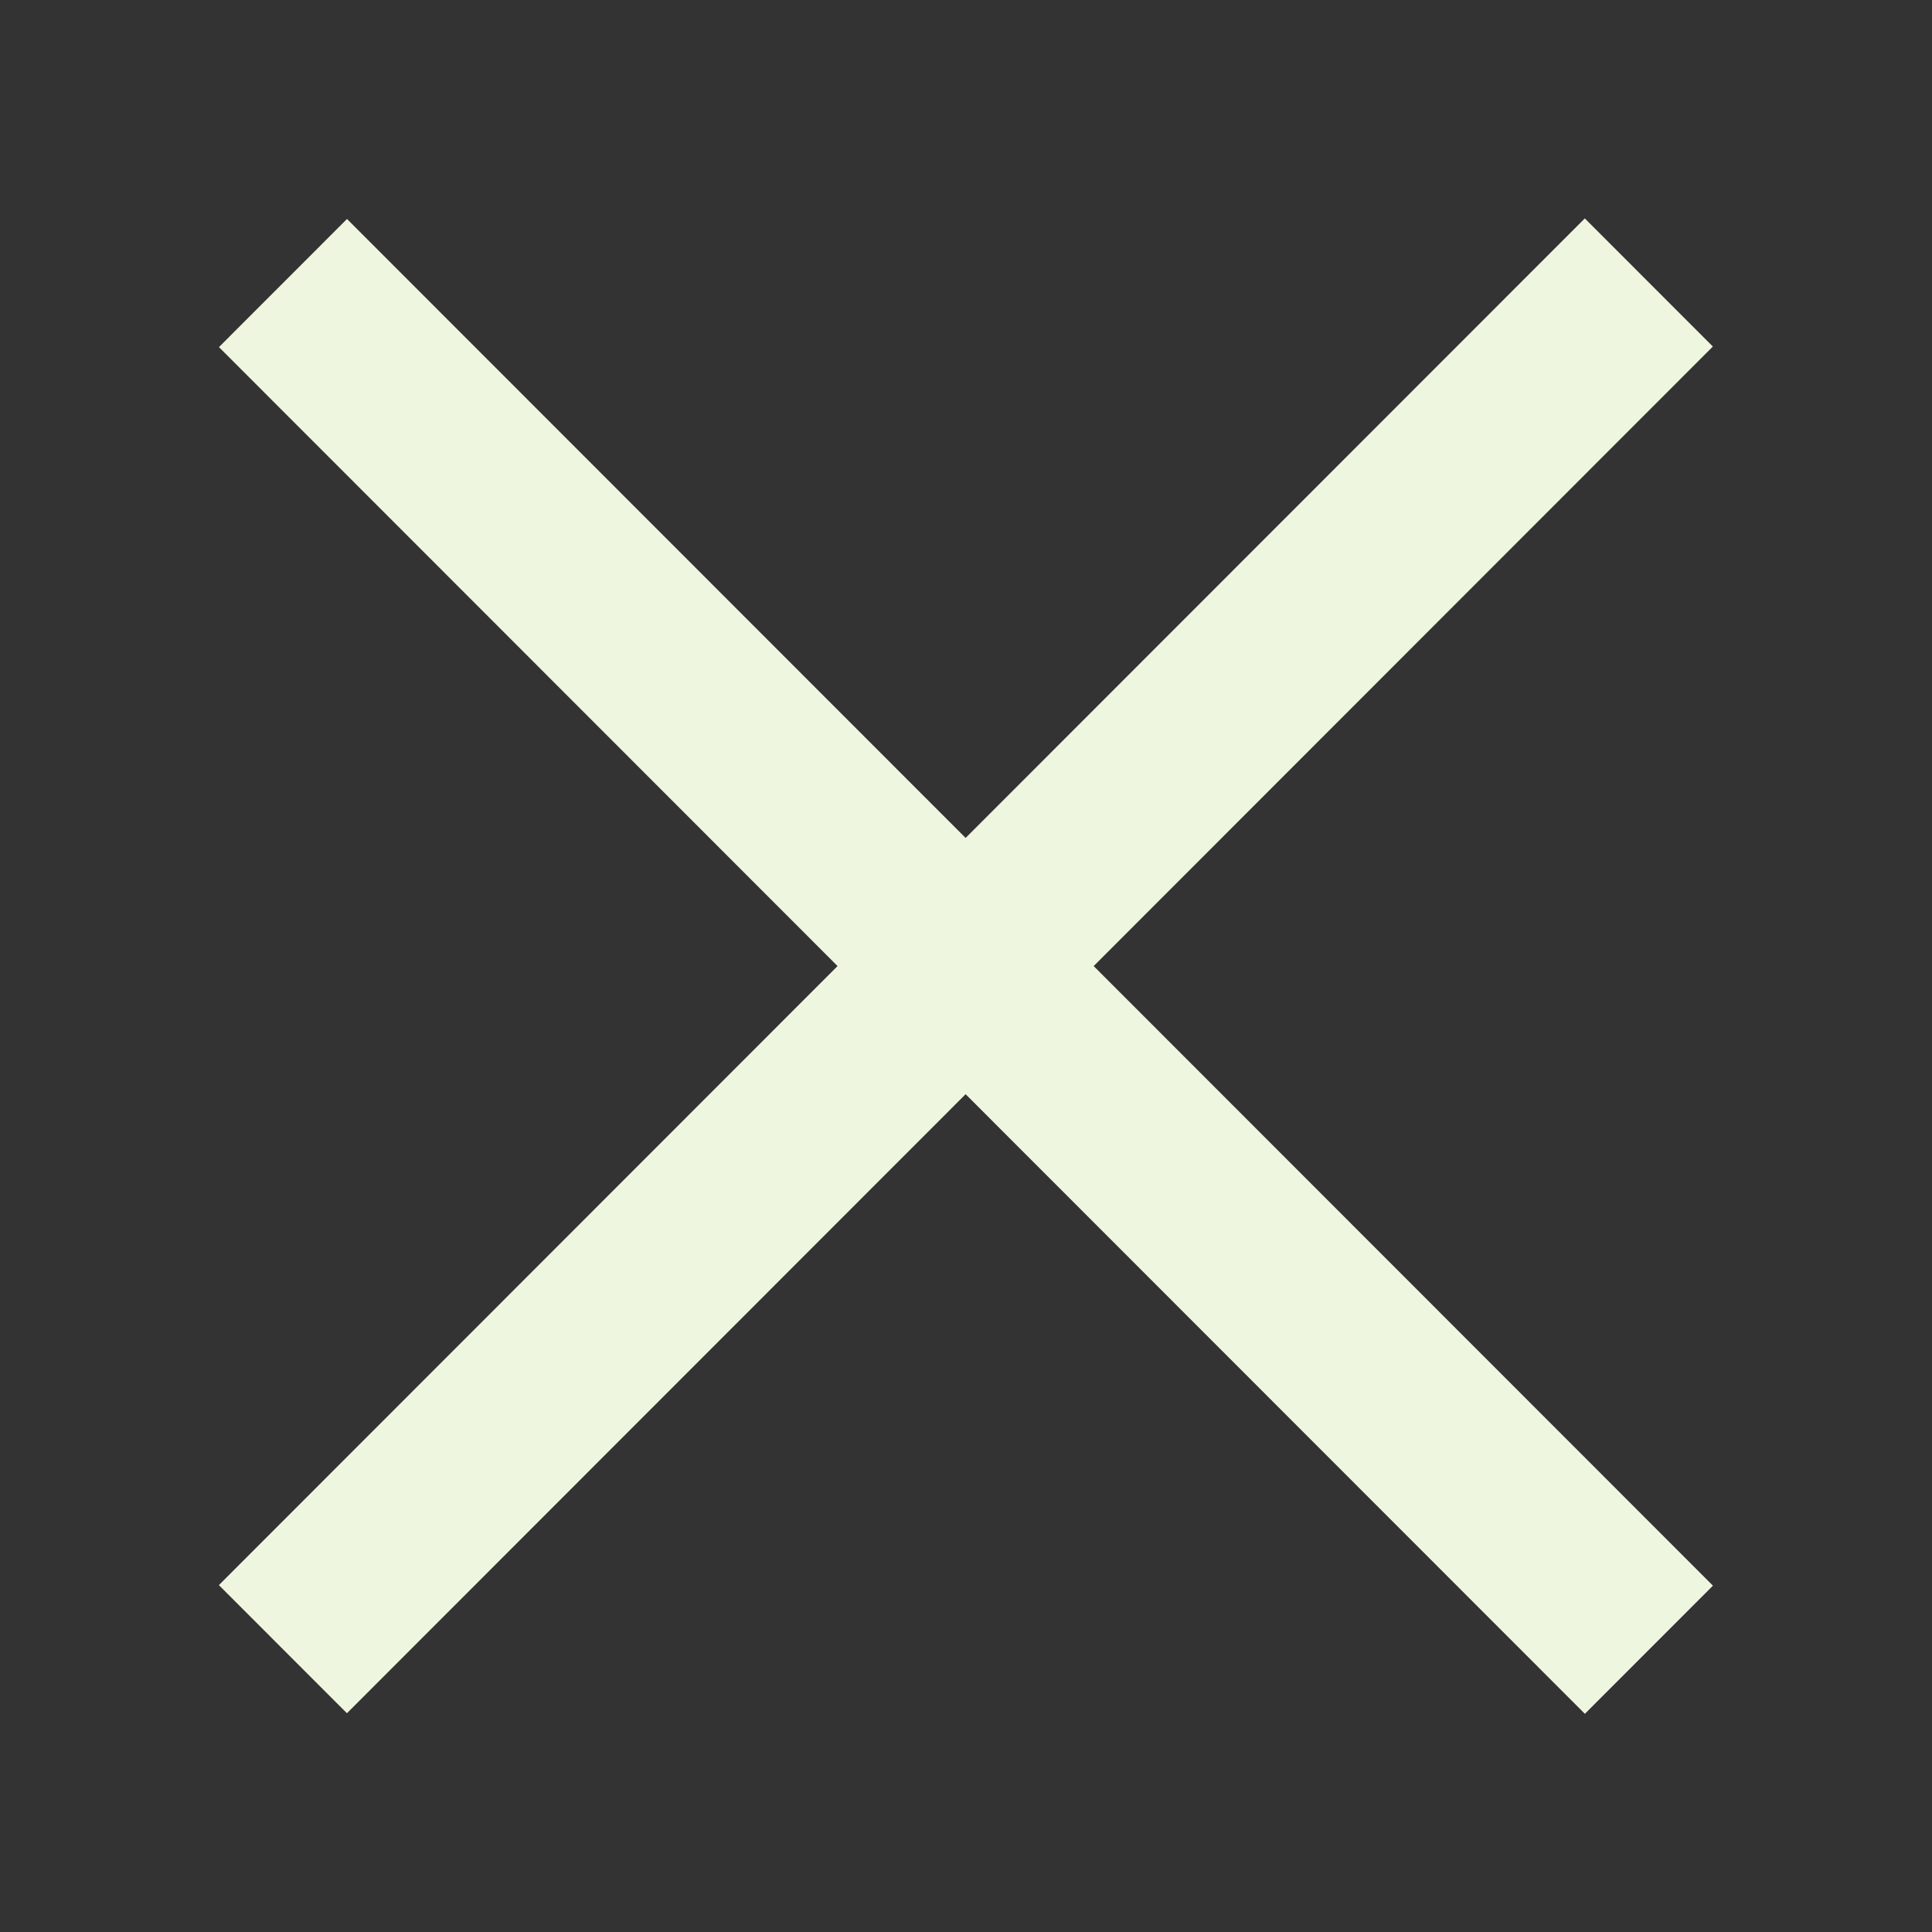 <?xml version="1.0" encoding="UTF-8" standalone="no"?>
<!DOCTYPE svg PUBLIC "-//W3C//DTD SVG 1.1//EN" "http://www.w3.org/Graphics/SVG/1.1/DTD/svg11.dtd">
<svg width="100%" height="100%" viewBox="0 0 128 128" version="1.1" xmlns="http://www.w3.org/2000/svg" xmlns:xlink="http://www.w3.org/1999/xlink" xml:space="preserve" xmlns:serif="http://www.serif.com/" style="fill-rule:evenodd;clip-rule:evenodd;stroke-linejoin:round;stroke-miterlimit:2;">
    <rect x="0" y="0" width="128" height="128" fill="#333333" stroke="none"/>
    <g transform="matrix(1,0,0,0.6,4.63096e-12,-8.4)">
        <g transform="matrix(0.707,1.179,-0.707,1.179,35.716,16.958)">
            <rect x="0" y="18" width="128" height="12" style="fill:rgb(239,246,224);"/>
        </g>
        <g transform="matrix(0.707,-1.179,0.707,1.179,1.775,167.807)">
            <rect x="0" y="18" width="128" height="12" style="fill:rgb(239,246,224);"/>
        </g>
    </g>
</svg>
